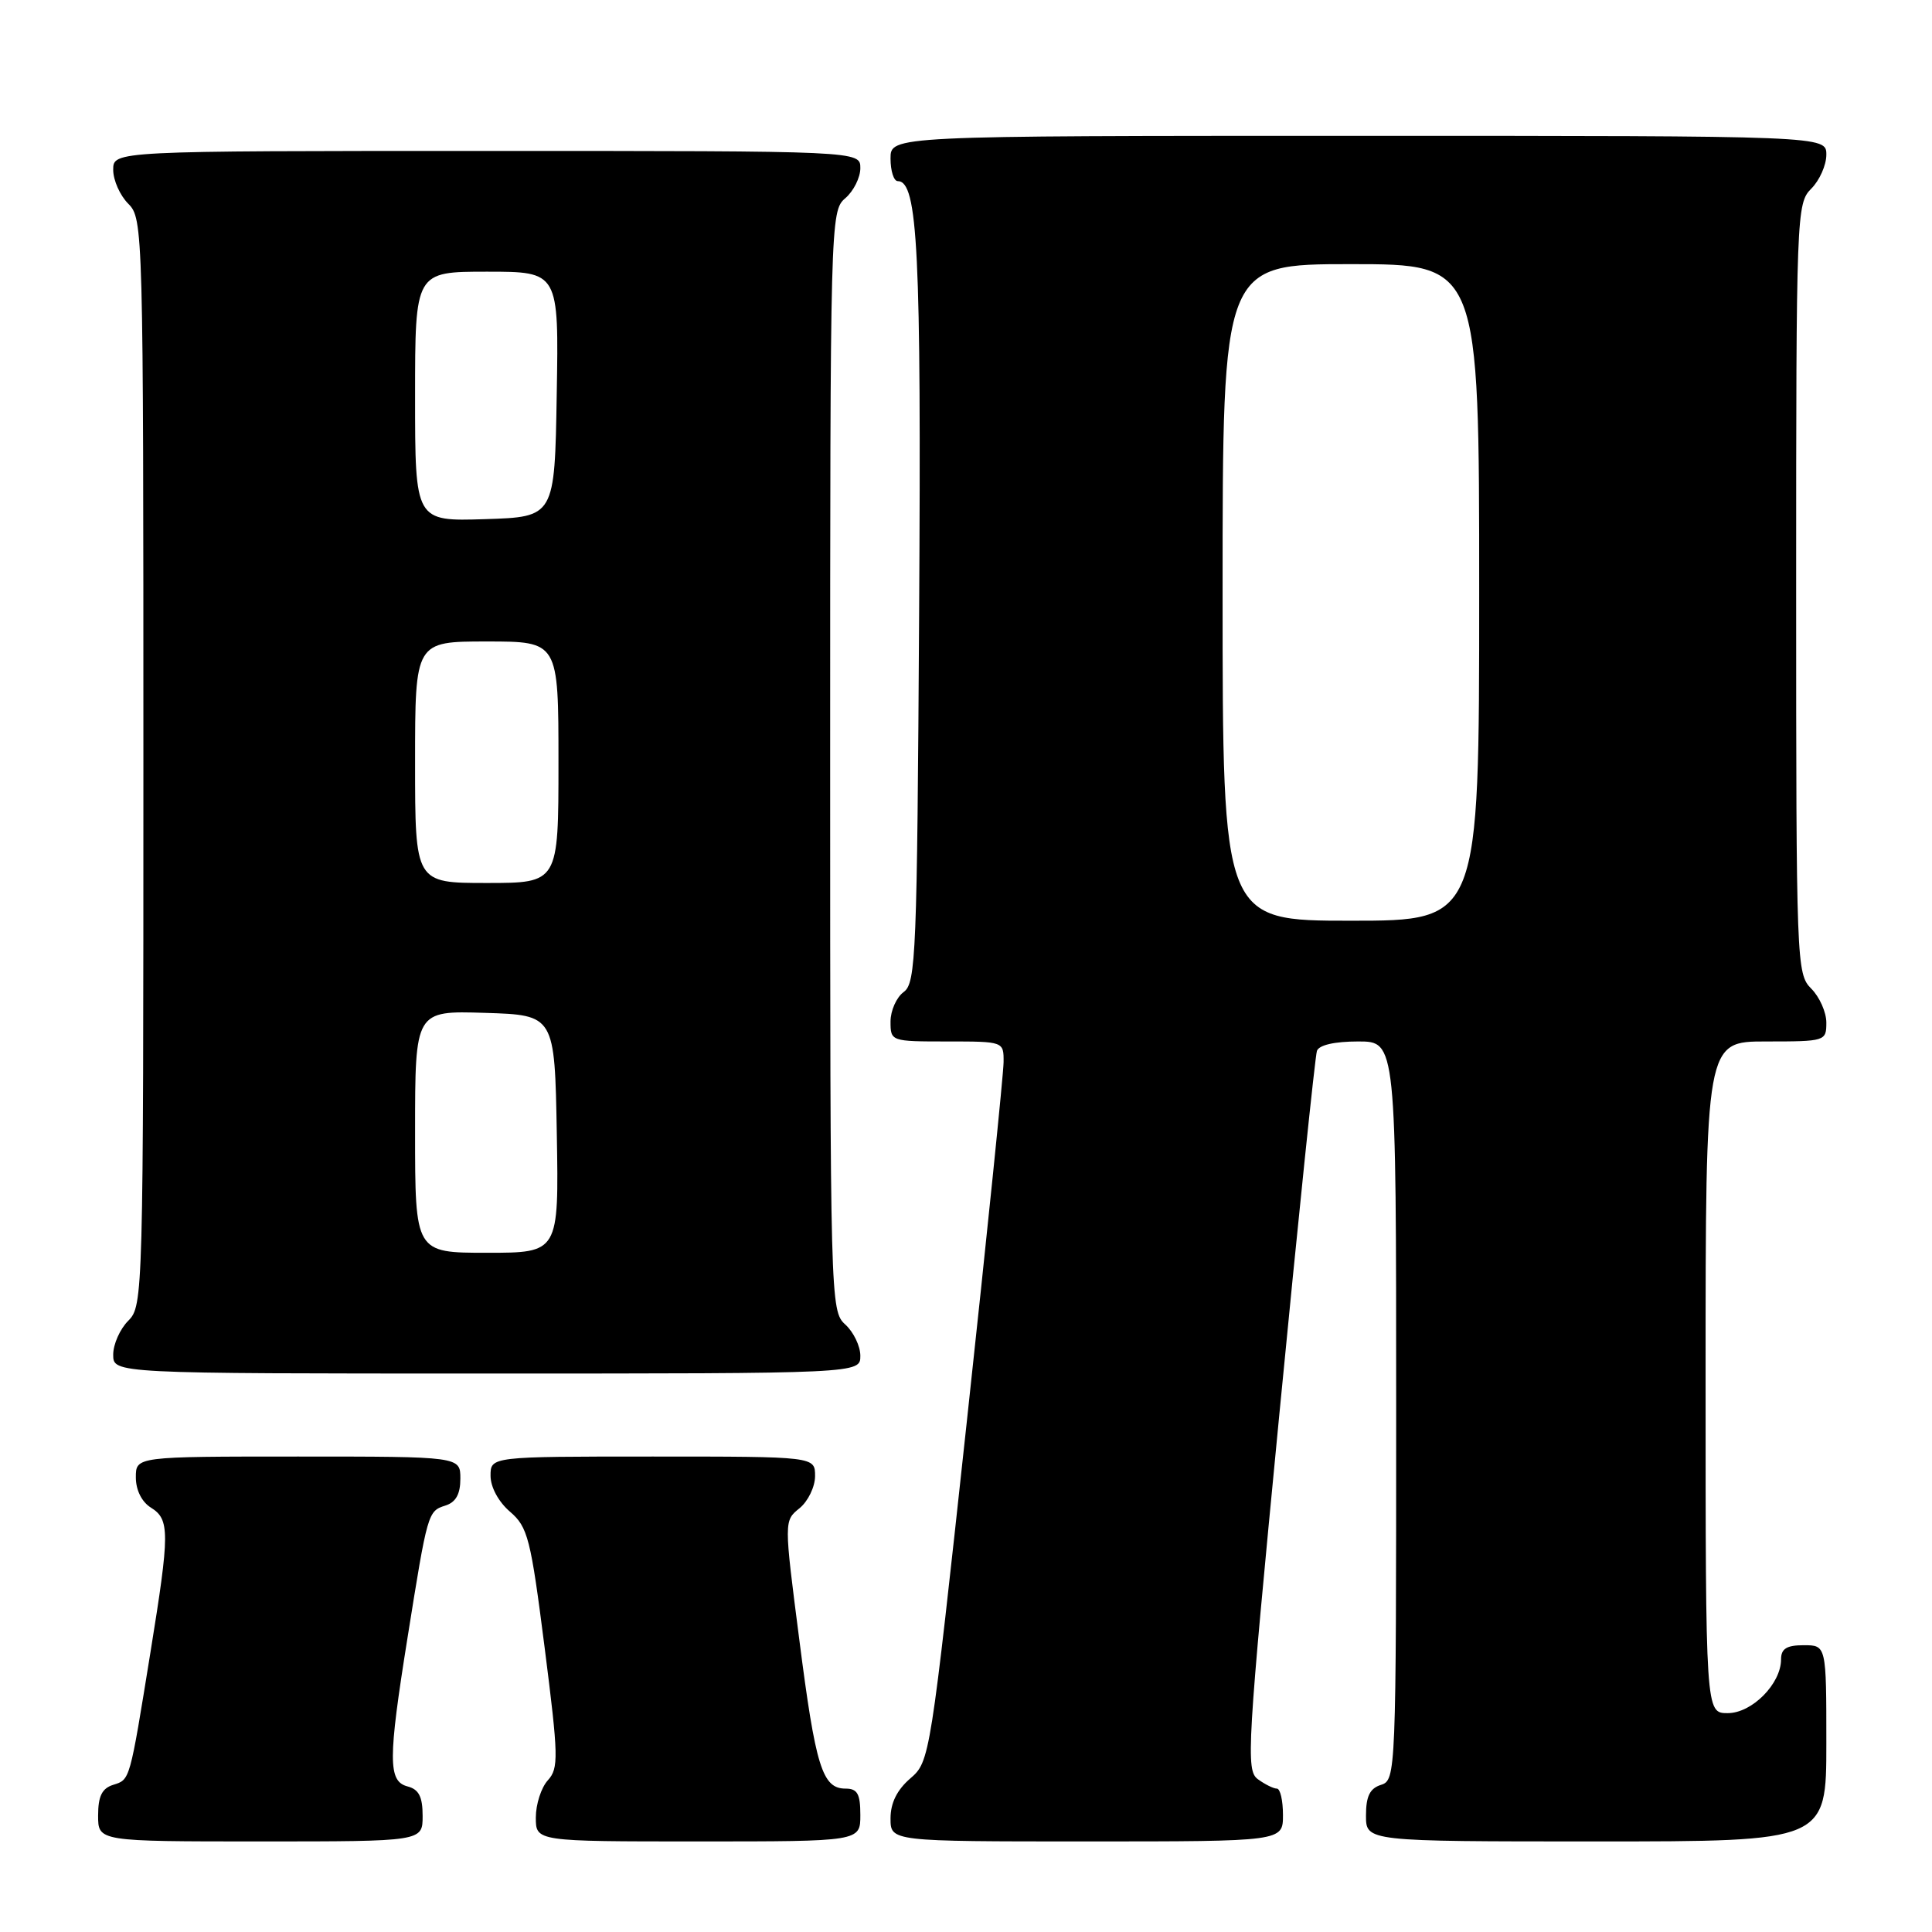 <?xml version="1.0" encoding="UTF-8" standalone="no"?>
<!DOCTYPE svg PUBLIC "-//W3C//DTD SVG 1.1//EN" "http://www.w3.org/Graphics/SVG/1.1/DTD/svg11.dtd" >
<svg xmlns="http://www.w3.org/2000/svg" xmlns:xlink="http://www.w3.org/1999/xlink" version="1.1" viewBox="0 0 256 256">
 <g >
 <path fill="currentColor"
d=" M 56.00 240.62 C 56.00 238.07 55.50 237.10 54.00 236.71 C 51.41 236.03 51.41 233.17 54.00 217.00 C 56.65 200.39 56.70 200.23 59.00 199.50 C 60.40 199.06 61.00 197.99 61.00 195.93 C 61.00 193.00 61.00 193.00 39.50 193.00 C 18.00 193.00 18.00 193.00 18.00 195.76 C 18.00 197.44 18.78 199.01 20.00 199.77 C 22.51 201.33 22.50 203.09 19.95 218.85 C 17.16 236.10 17.25 235.79 15.00 236.50 C 13.51 236.97 13.00 238.01 13.00 240.57 C 13.00 244.00 13.00 244.00 34.50 244.00 C 56.00 244.00 56.00 244.00 56.00 240.62 Z  M 114.00 240.50 C 114.00 237.69 113.61 237.00 112.04 237.00 C 108.96 237.00 108.07 234.13 105.91 217.25 C 103.88 201.51 103.88 201.51 105.94 199.85 C 107.07 198.93 108.00 197.01 108.00 195.59 C 108.00 193.00 108.00 193.00 86.50 193.00 C 65.00 193.00 65.00 193.00 65.00 195.55 C 65.00 197.05 66.06 199.01 67.58 200.31 C 69.95 202.35 70.32 203.83 72.17 218.34 C 74.01 232.80 74.04 234.30 72.59 235.90 C 71.71 236.87 71.00 239.08 71.00 240.83 C 71.00 244.00 71.00 244.00 92.50 244.00 C 114.00 244.00 114.00 244.00 114.00 240.50 Z  M 170.00 240.50 C 170.00 238.57 169.64 237.00 169.19 237.00 C 168.75 237.00 167.61 236.44 166.67 235.75 C 165.07 234.58 165.25 231.57 169.51 187.50 C 172.01 161.65 174.26 139.94 174.50 139.25 C 174.77 138.47 176.84 138.00 179.97 138.00 C 185.00 138.00 185.00 138.00 185.00 186.93 C 185.00 234.99 184.96 235.88 183.00 236.50 C 181.51 236.97 181.00 238.01 181.00 240.57 C 181.00 244.00 181.00 244.00 211.50 244.00 C 242.00 244.00 242.00 244.00 242.00 231.00 C 242.00 218.00 242.00 218.00 239.00 218.00 C 236.74 218.00 236.00 218.46 236.00 219.87 C 236.00 223.11 232.15 227.00 228.93 227.00 C 226.00 227.00 226.00 227.00 226.00 182.50 C 226.00 138.00 226.00 138.00 234.00 138.00 C 241.87 138.00 242.00 137.96 242.00 135.50 C 242.00 134.13 241.10 132.10 240.00 131.00 C 238.05 129.05 238.00 127.67 238.00 78.00 C 238.00 28.33 238.05 26.95 240.00 25.00 C 241.10 23.90 242.00 21.88 242.00 20.50 C 242.00 18.00 242.00 18.00 180.00 18.00 C 118.00 18.00 118.00 18.00 118.00 21.00 C 118.00 22.65 118.43 24.00 118.96 24.00 C 121.62 24.00 122.08 33.32 121.79 81.10 C 121.52 126.47 121.37 130.26 119.75 131.44 C 118.79 132.14 118.00 133.91 118.00 135.36 C 118.00 137.98 118.06 138.00 125.50 138.00 C 133.00 138.00 133.00 138.00 132.98 140.75 C 132.97 142.26 130.78 163.73 128.10 188.45 C 123.27 233.02 123.21 233.42 120.62 235.65 C 118.86 237.17 118.00 238.90 118.00 240.95 C 118.00 244.00 118.00 244.00 144.00 244.00 C 170.00 244.00 170.00 244.00 170.00 240.50 Z  M 114.00 179.65 C 114.00 178.37 113.10 176.50 112.00 175.50 C 110.03 173.72 110.00 172.42 110.00 100.84 C 110.00 29.22 110.03 27.95 112.00 26.27 C 113.10 25.33 114.00 23.53 114.00 22.28 C 114.00 20.00 114.00 20.00 64.50 20.00 C 15.00 20.00 15.00 20.00 15.00 22.50 C 15.00 23.88 15.90 25.90 17.00 27.00 C 18.96 28.96 19.00 30.33 19.00 101.00 C 19.00 171.67 18.96 173.04 17.00 175.00 C 15.90 176.10 15.00 178.12 15.00 179.50 C 15.00 182.00 15.00 182.00 64.50 182.00 C 114.00 182.00 114.00 182.00 114.00 179.65 Z  M 162.00 78.50 C 162.00 35.00 162.00 35.00 179.00 35.00 C 196.00 35.00 196.00 35.00 196.00 78.50 C 196.00 122.00 196.00 122.00 179.00 122.00 C 162.00 122.00 162.00 122.00 162.00 78.50 Z  M 55.00 149.96 C 55.00 133.92 55.00 133.92 64.25 134.21 C 73.50 134.50 73.50 134.50 73.78 150.25 C 74.05 166.00 74.05 166.00 64.53 166.00 C 55.00 166.00 55.00 166.00 55.00 149.96 Z  M 55.00 101.00 C 55.00 85.00 55.00 85.00 64.50 85.00 C 74.00 85.00 74.00 85.00 74.00 101.00 C 74.00 117.00 74.00 117.00 64.50 117.00 C 55.00 117.00 55.00 117.00 55.00 101.00 Z  M 55.00 52.54 C 55.00 36.00 55.00 36.00 64.52 36.00 C 74.05 36.00 74.05 36.00 73.77 52.25 C 73.50 68.50 73.50 68.50 64.25 68.79 C 55.00 69.08 55.00 69.08 55.00 52.54 Z "/>
</g>
</svg>